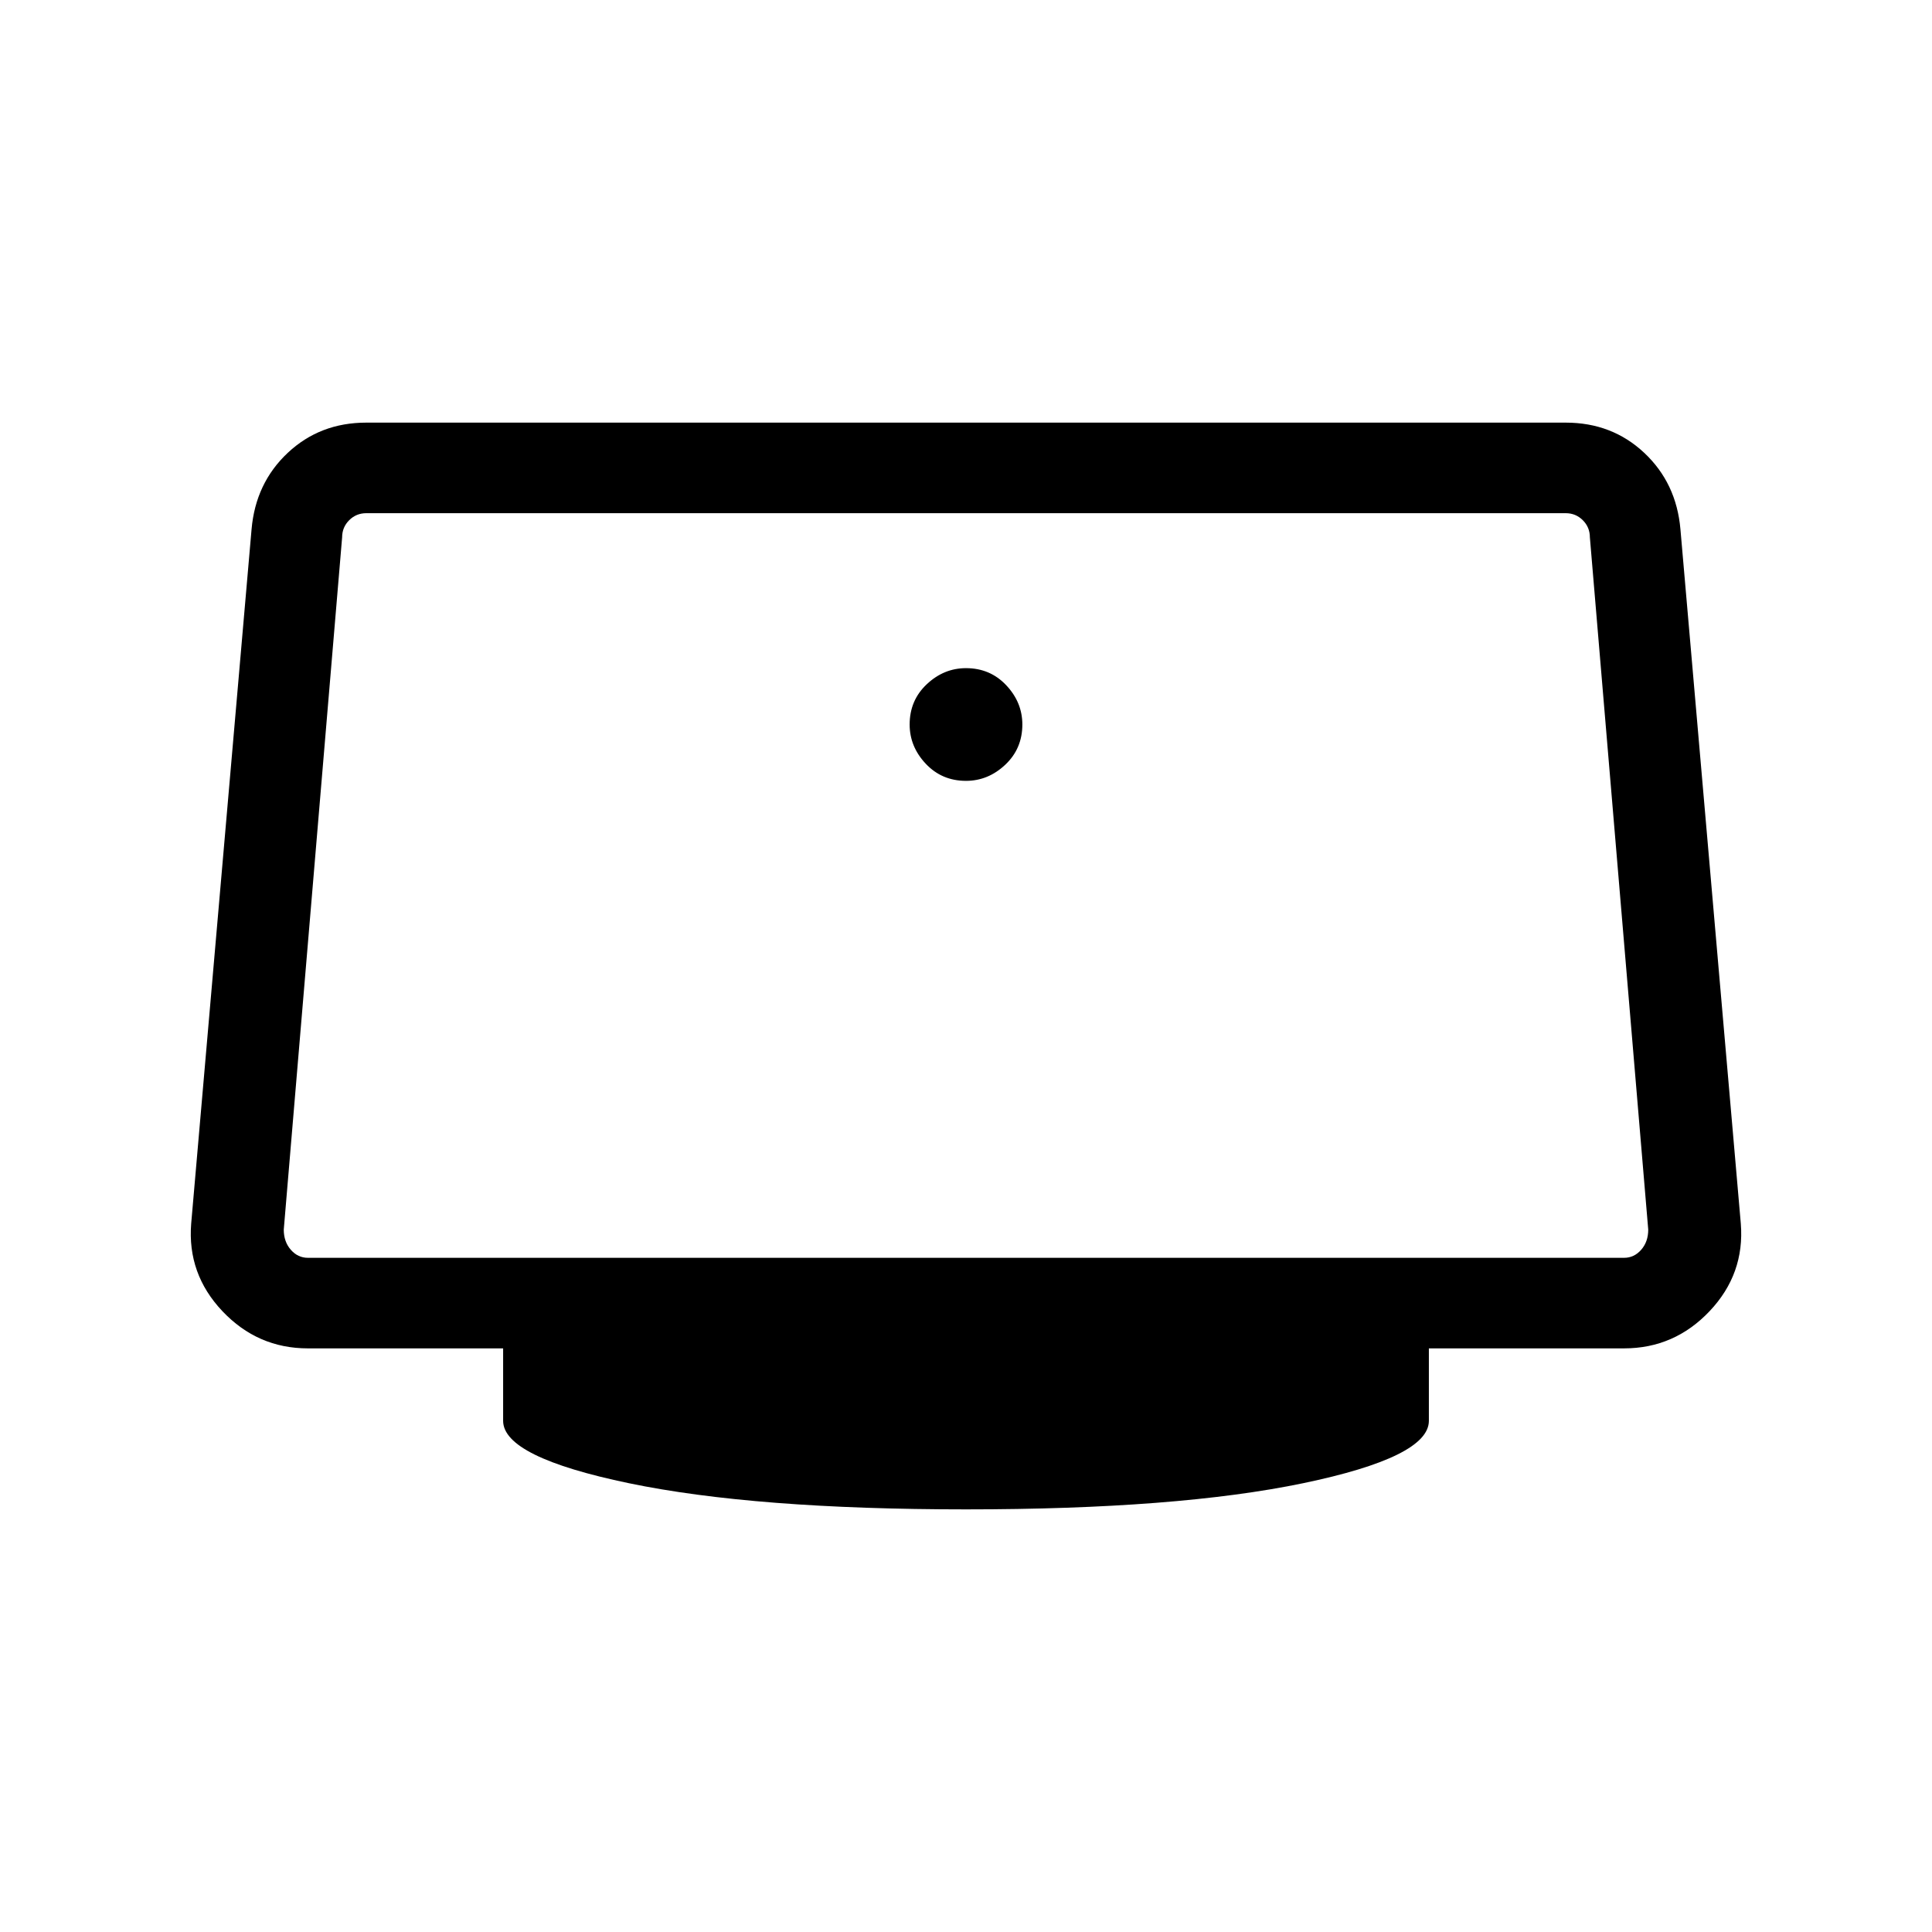 <svg xmlns="http://www.w3.org/2000/svg" height="48" width="48"><path d="M24 19.4q-.6 0-1-.425T22.6 18q0-.6.425-1t.975-.4q.6 0 1 .425t.4.975q0 .6-.425 1t-.975.4Zm0 18.1q-5.25 0-8.375-.65T12.5 35.3v-1.8H7.65q-1.25 0-2.125-.925T4.75 30.4l1.5-17.25q.1-1.15.9-1.9t1.95-.75h29.8q1.15 0 1.95.75t.9 1.9l1.5 17.25q.1 1.25-.775 2.175-.875.925-2.125.925H35.5v1.8q0 .9-3.125 1.55T24 37.5ZM7.65 31.25h32.7q.25 0 .425-.2t.175-.5l-1.45-17.2q0-.25-.175-.425t-.425-.175H9.1q-.25 0-.425.175t-.175.425l-1.45 17.2q0 .3.175.5t.425.2Z"/></svg>